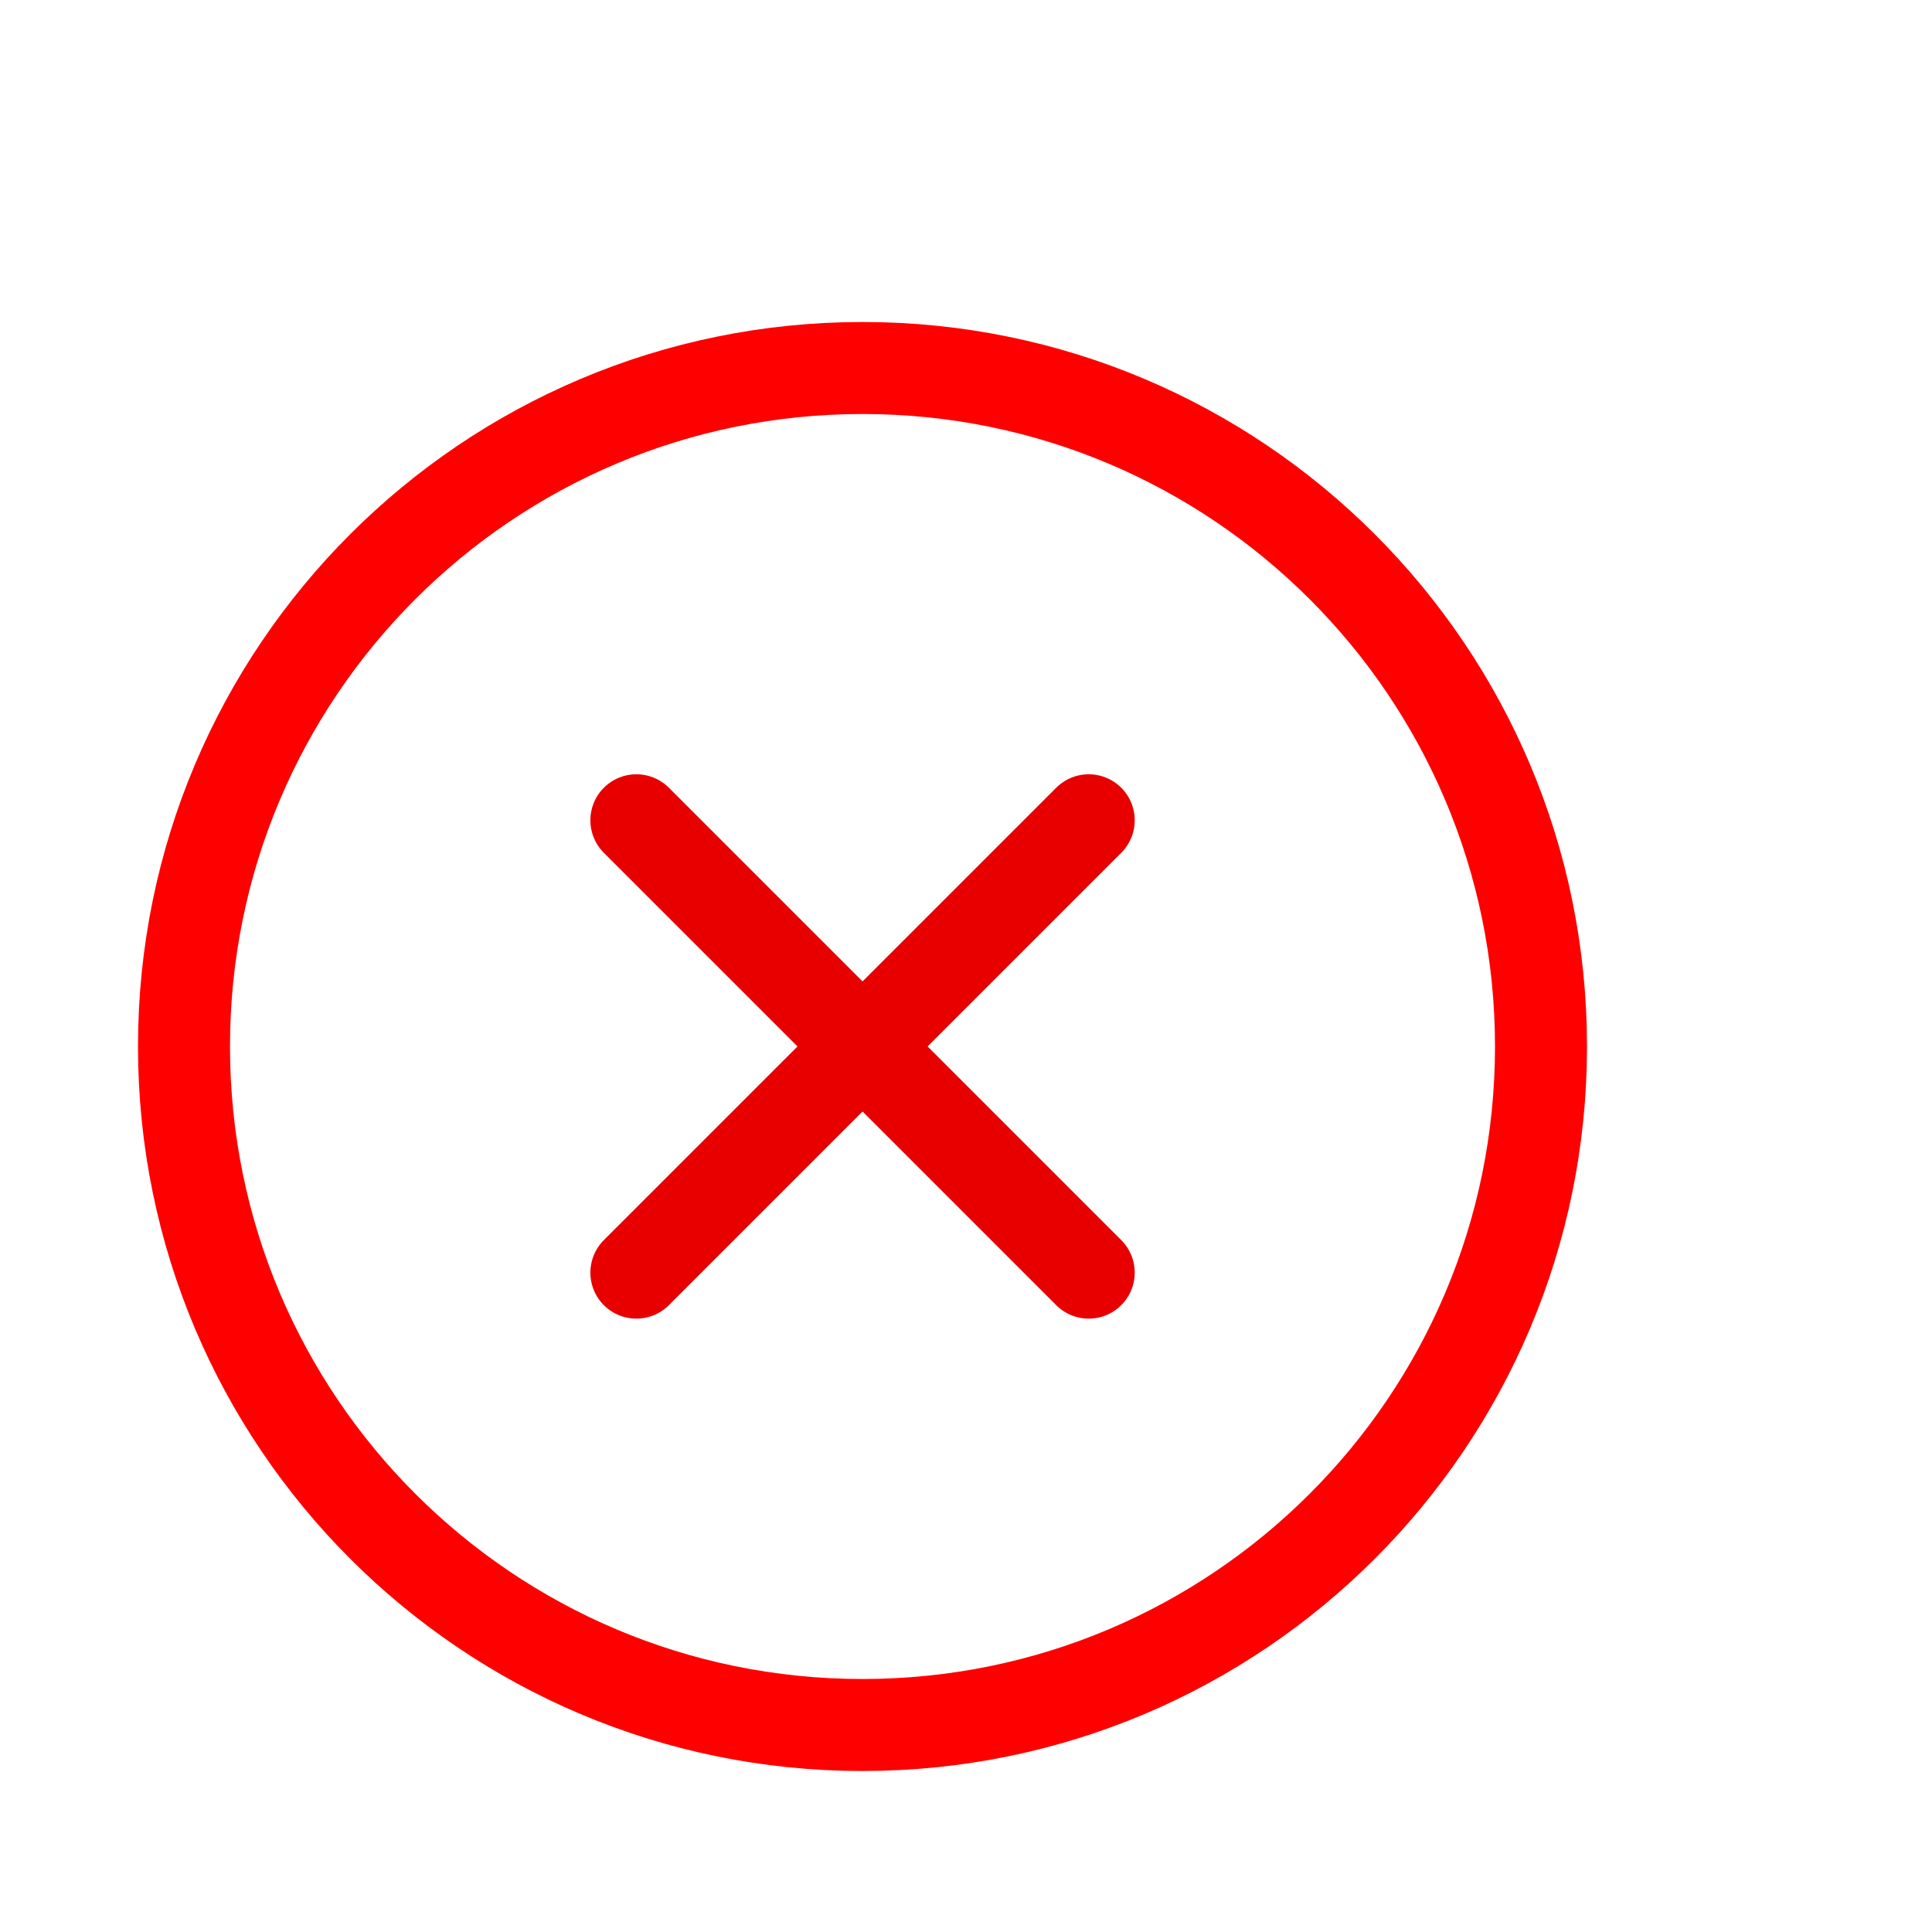 <svg width="21" height="21" viewBox="0 0 21 21" fill="none" xmlns="http://www.w3.org/2000/svg">
<path d="M11.834 13.833L6.917 8.916M6.917 13.833L11.834 8.916" stroke="#E80000" stroke-linecap="round" stroke-linejoin="round"/>
<path d="M9.375 18.75C13.448 18.75 16.75 15.448 16.75 11.375C16.75 7.302 13.448 4 9.375 4C5.302 4 2 7.302 2 11.375C2 15.448 5.302 18.75 9.375 18.75Z" stroke="#FF0000" stroke-linecap="round" stroke-linejoin="round"/>
</svg>
